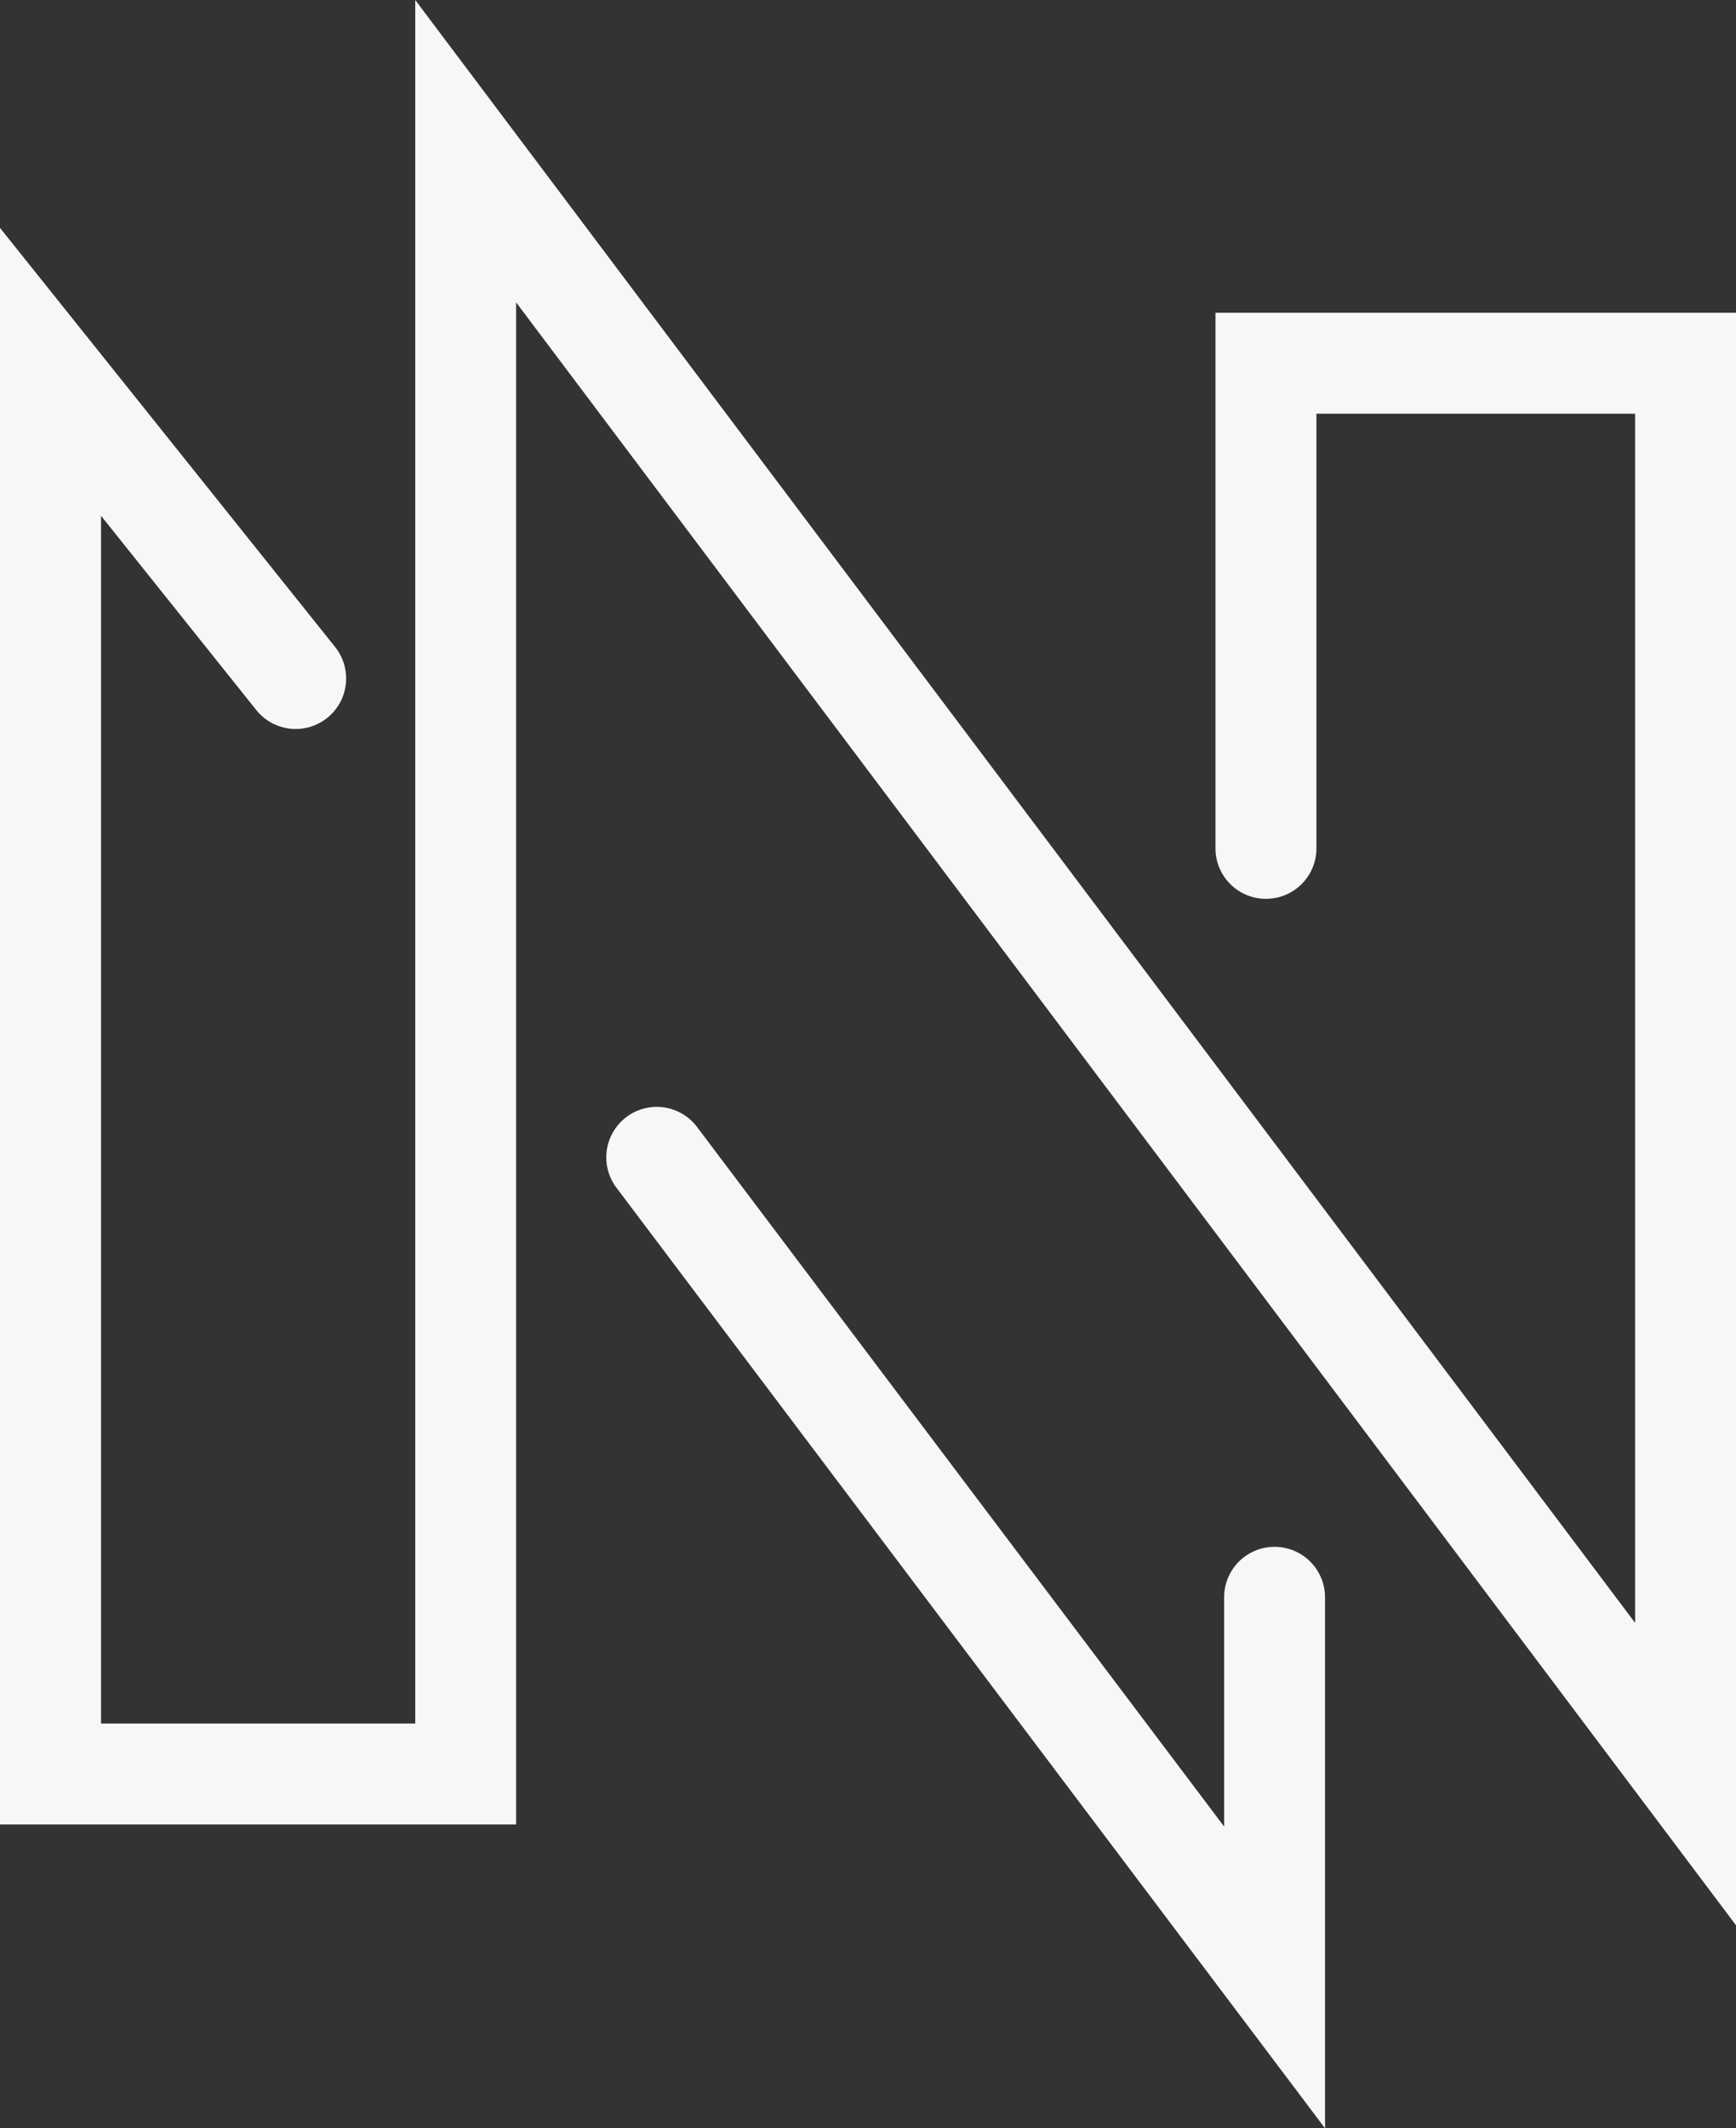 <svg id="Camada_1" data-name="Camada 1" xmlns="http://www.w3.org/2000/svg" viewBox="0 0 905.09 1109.07"><rect x="0" y="0" width="905.09" height="1109.07" fill="#333333" stroke="none"/><defs><style>.cls-1{fill:#f7f7f7;}</style></defs><path class="cls-1" d="M905.09,163v840.27l-636-845.69V950.76H0v-832L174.76,337.21a26.31,26.31,0,0,1-41.09,32.87l-81-101.31V898.14H216.49V0l636,845.69V215.58H686.34v227a26.32,26.32,0,0,1-52.63,0V163Z"/><path class="cls-1" d="M690.83,832.37v276.7L321.08,618.51a26.31,26.31,0,0,1,42-31.68l275.14,365V832.37a26.3,26.3,0,1,1,52.6,0Z"/></svg>